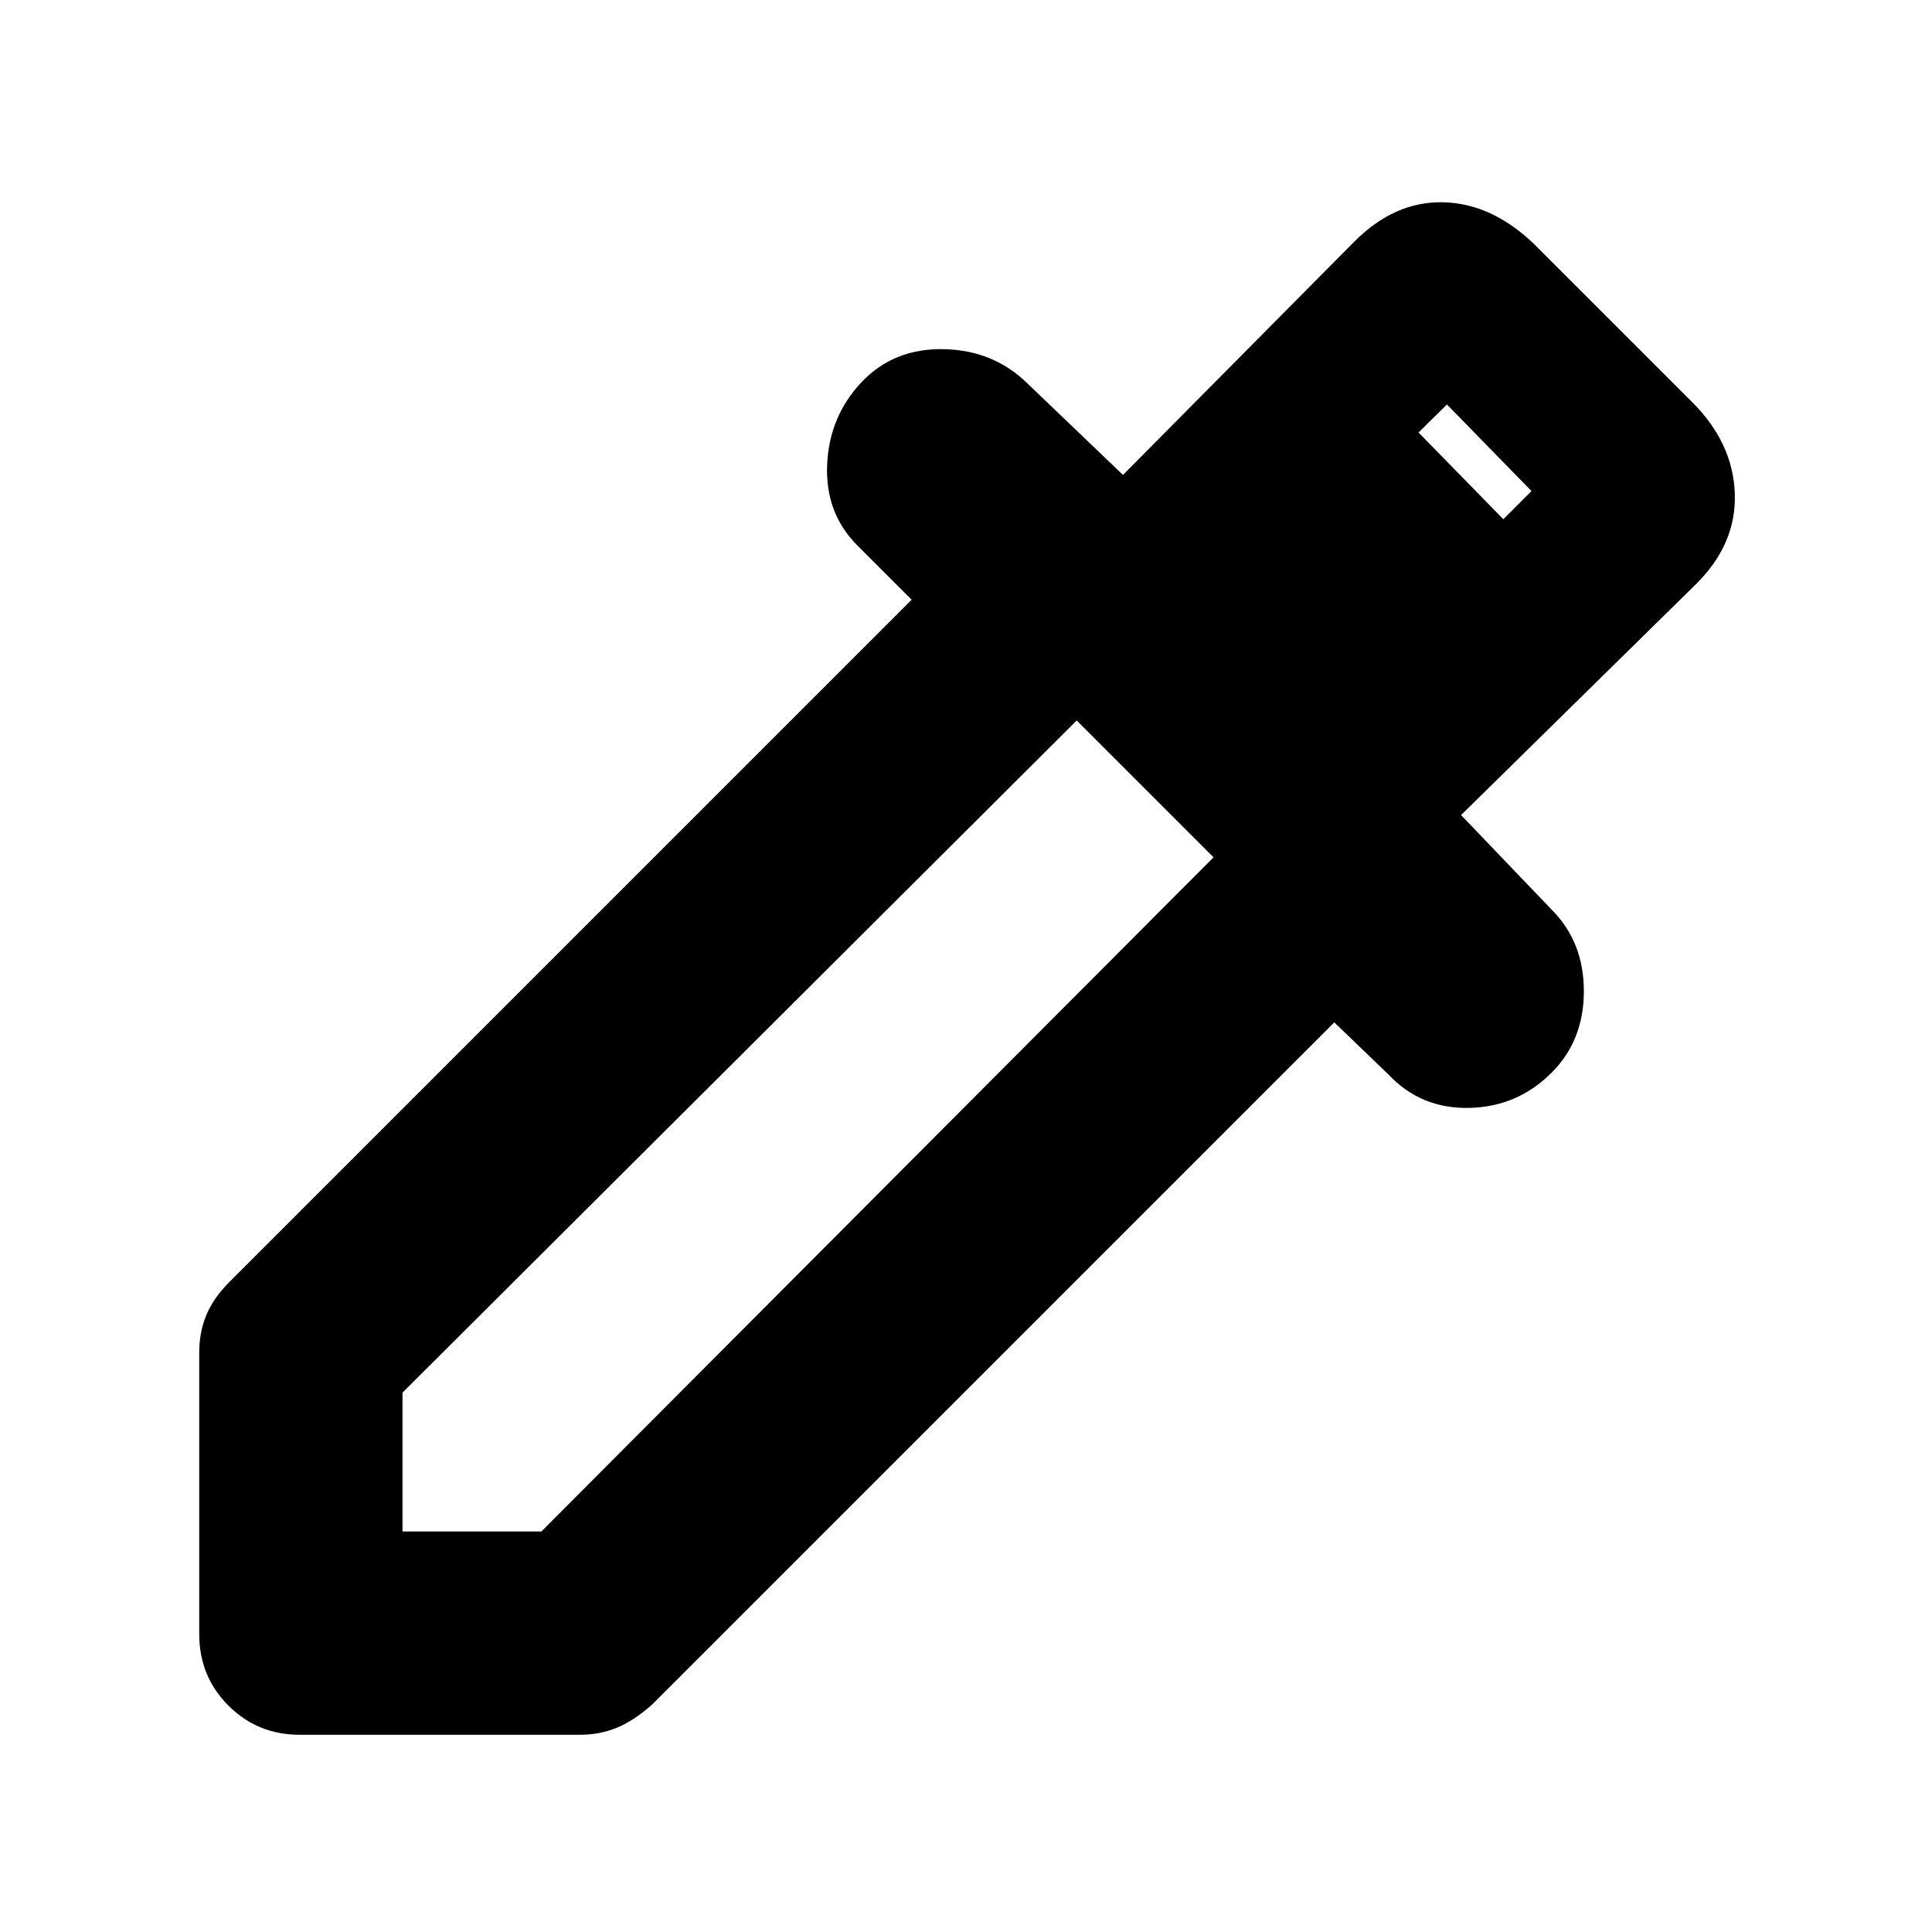 <svg xmlns="http://www.w3.org/2000/svg" height="40" width="40"><path d="M6.208 35.917Q5.333 35.917 4.729 35.312Q4.125 34.708 4.125 33.833V28Q4.125 27.583 4.271 27.229Q4.417 26.875 4.75 26.542L18.875 12.417L17.75 11.292Q17.083 10.625 17.125 9.625Q17.167 8.625 17.833 7.917Q18.5 7.208 19.542 7.229Q20.583 7.25 21.292 7.958L23.25 9.833L28.042 5Q28.875 4.167 29.875 4.188Q30.875 4.208 31.75 5.042L35.042 8.333Q35.875 9.167 35.917 10.208Q35.958 11.25 35.125 12.083L30.25 16.875L32.125 18.833Q32.792 19.5 32.792 20.521Q32.792 21.542 32.125 22.208Q31.417 22.917 30.417 22.938Q29.417 22.958 28.75 22.25L27.625 21.167L13.5 35.292Q13.125 35.625 12.771 35.771Q12.417 35.917 12 35.917ZM8.333 31.708H11.208L25.125 17.75L22.292 14.917L8.333 28.833ZM27.25 14.625 31.708 10.167 29.958 8.375 25.458 12.792ZM27.25 14.625 25.458 12.792 29.333 8.917 31.125 10.75Z"/></svg>